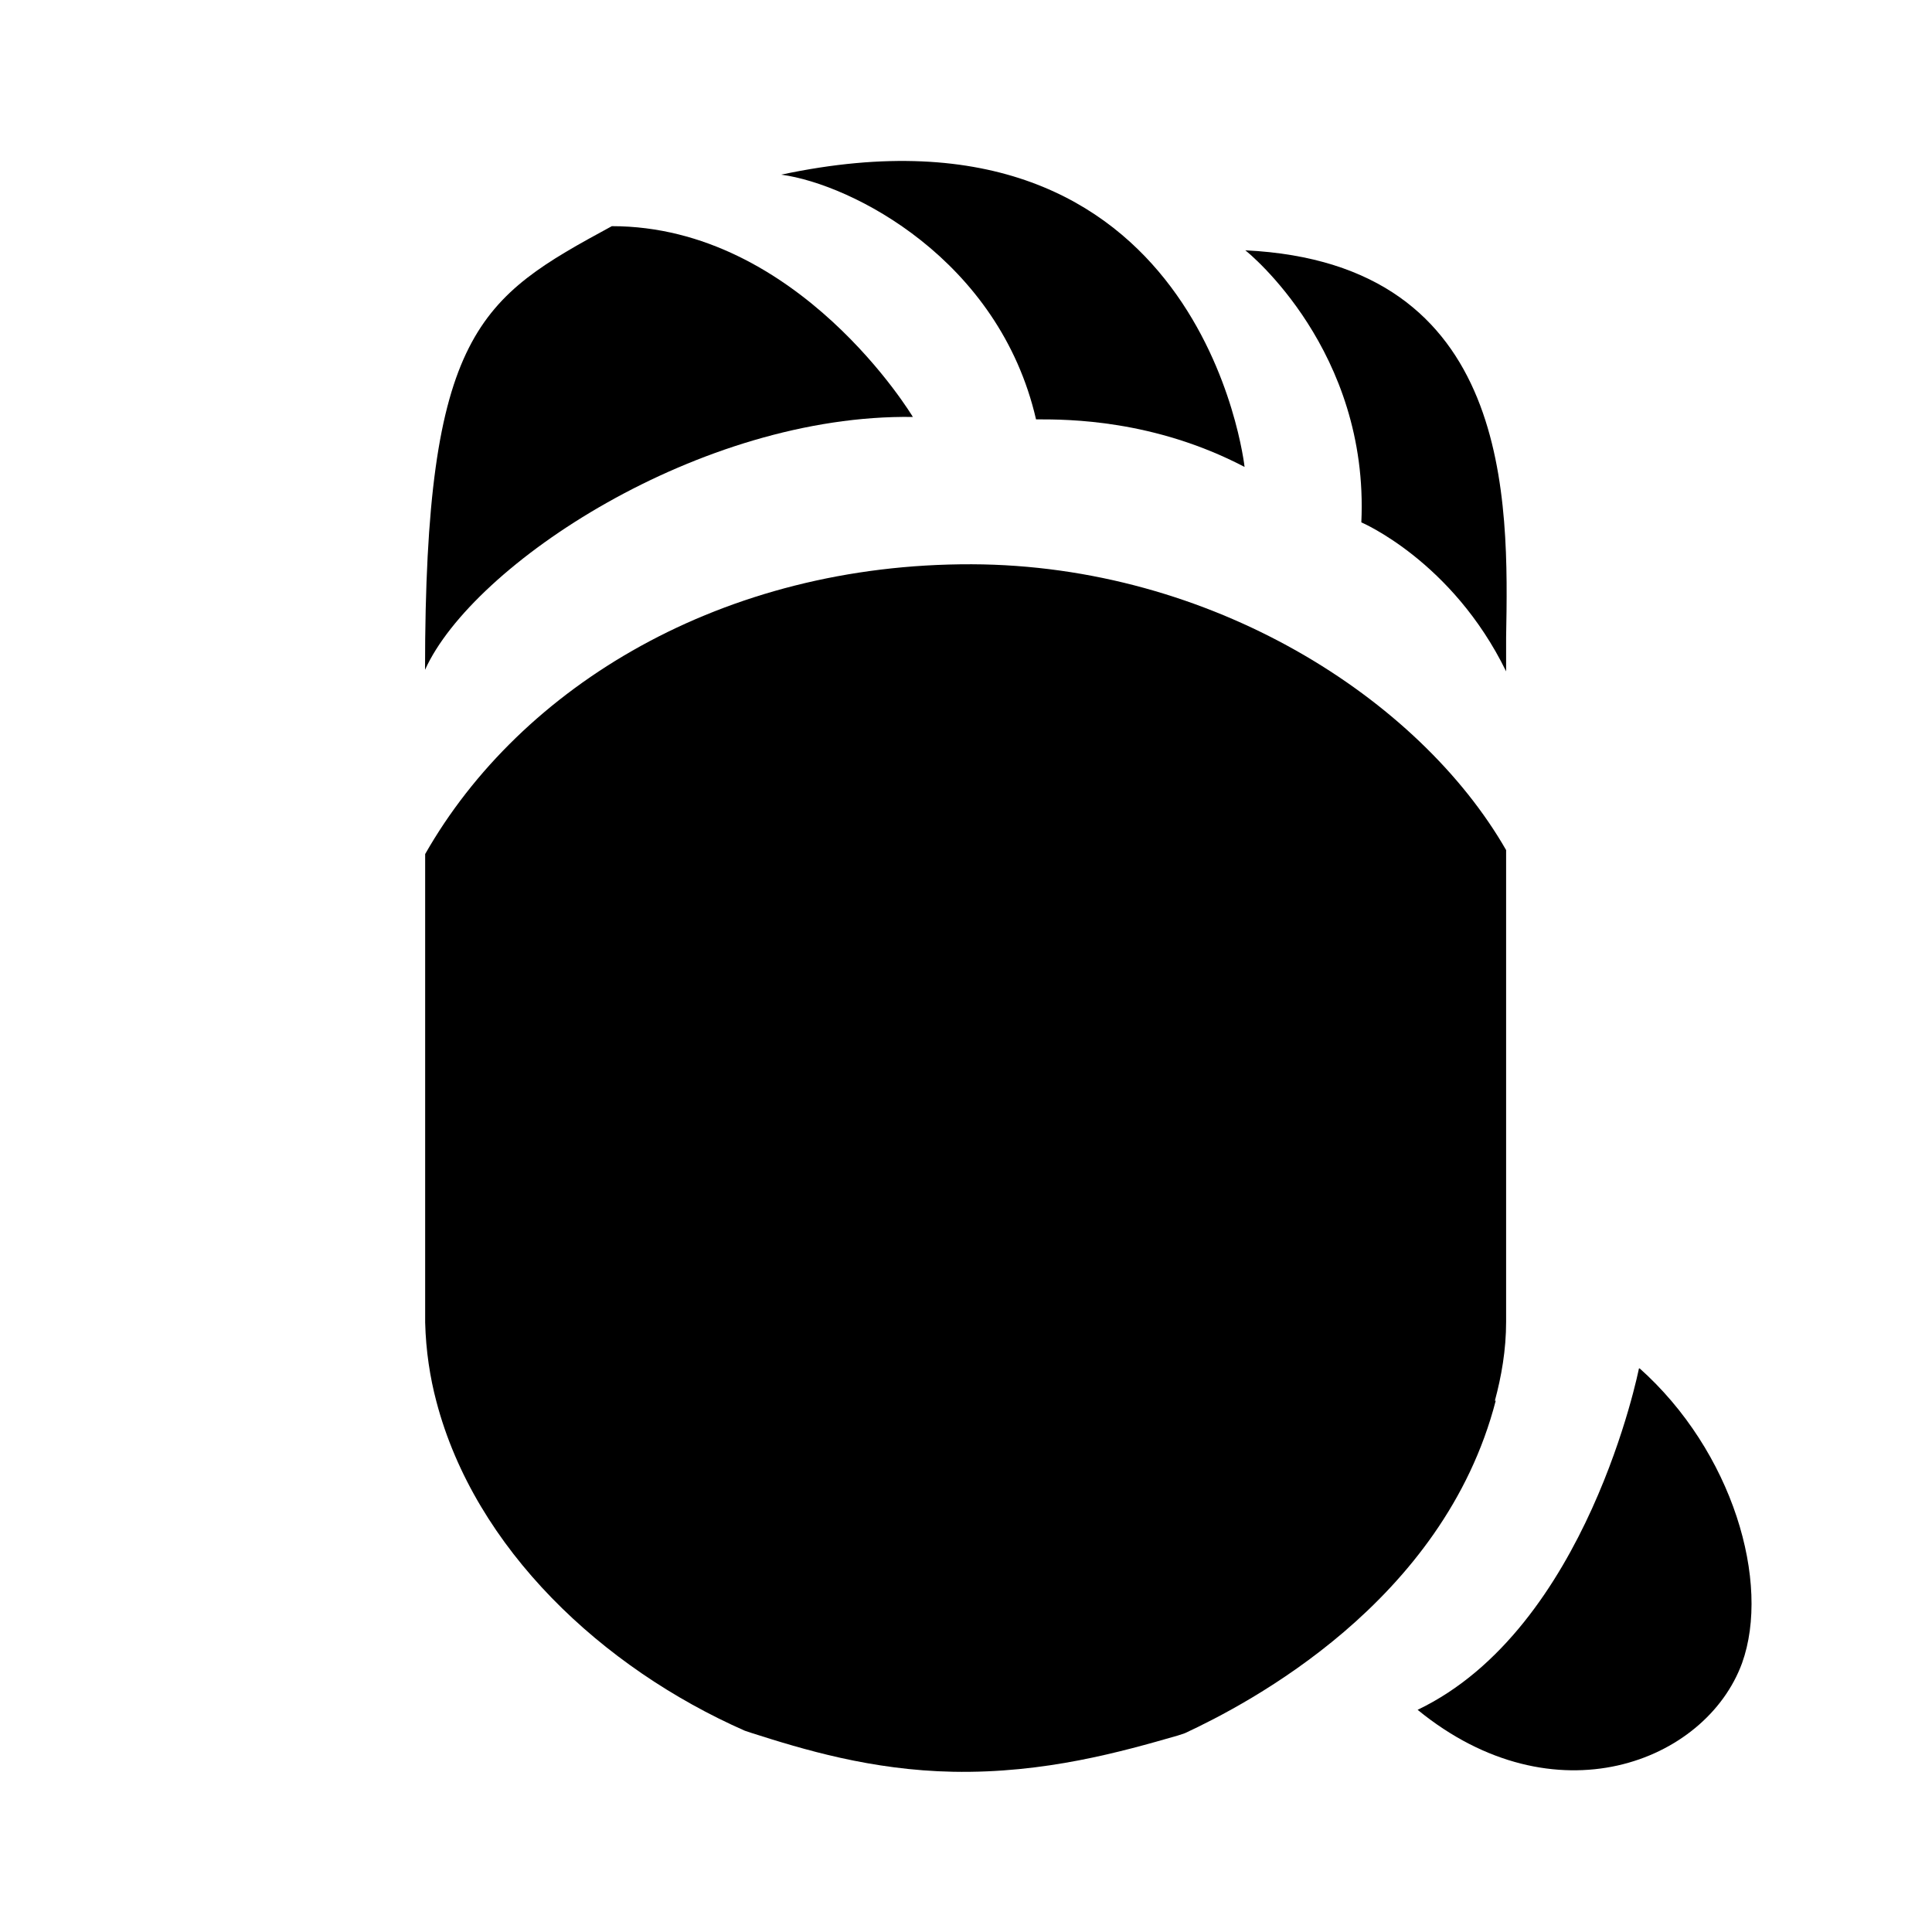 <svg width="16" height="16" viewBox="0 0 16 16" fill="none" xmlns="http://www.w3.org/2000/svg">
<path d="M13.58 11.333H13.573C13.573 11.333 13.147 13.487 11.74 14.16C12.873 15.086 14.127 14.593 14.427 13.773C14.666 13.107 14.353 12.02 13.573 11.327L13.58 11.333Z" fill="black"/>
<path d="M8.58 3.473H8.594C8.84 3.473 9.554 3.473 10.307 3.867C10.307 3.867 9.961 0.7 6.467 1.447H6.474C7.054 1.527 8.274 2.147 8.58 3.473Z" fill="black"/>
<path d="M11.274 4.326C11.274 4.326 12.027 4.646 12.473 5.56C12.473 5.473 12.473 5.38 12.473 5.28C12.493 4.153 12.534 2.18 10.313 2.073C10.34 2.093 11.34 2.906 11.274 4.326Z" fill="black"/>
<path d="M12.38 11.6C12.434 11.4 12.473 11.18 12.473 10.946V7.04C11.754 5.786 10.034 4.68 8.047 4.673C5.987 4.667 4.314 5.68 3.521 7.073V10.953C3.527 11.187 3.561 11.407 3.614 11.607C3.934 12.827 4.988 13.813 6.168 14.333L6.228 14.353C6.648 14.487 7.214 14.66 7.894 14.673C8.654 14.687 9.288 14.507 9.754 14.373L9.814 14.353C10.328 14.113 11.954 13.273 12.387 11.6H12.38Z" fill="black"/>
<path d="M7.56 3.453C7.56 3.453 6.614 1.873 5.067 1.873C3.973 2.467 3.52 2.74 3.52 5.547C3.914 4.673 5.8 3.427 7.56 3.453Z" fill="black"/>
</svg>
